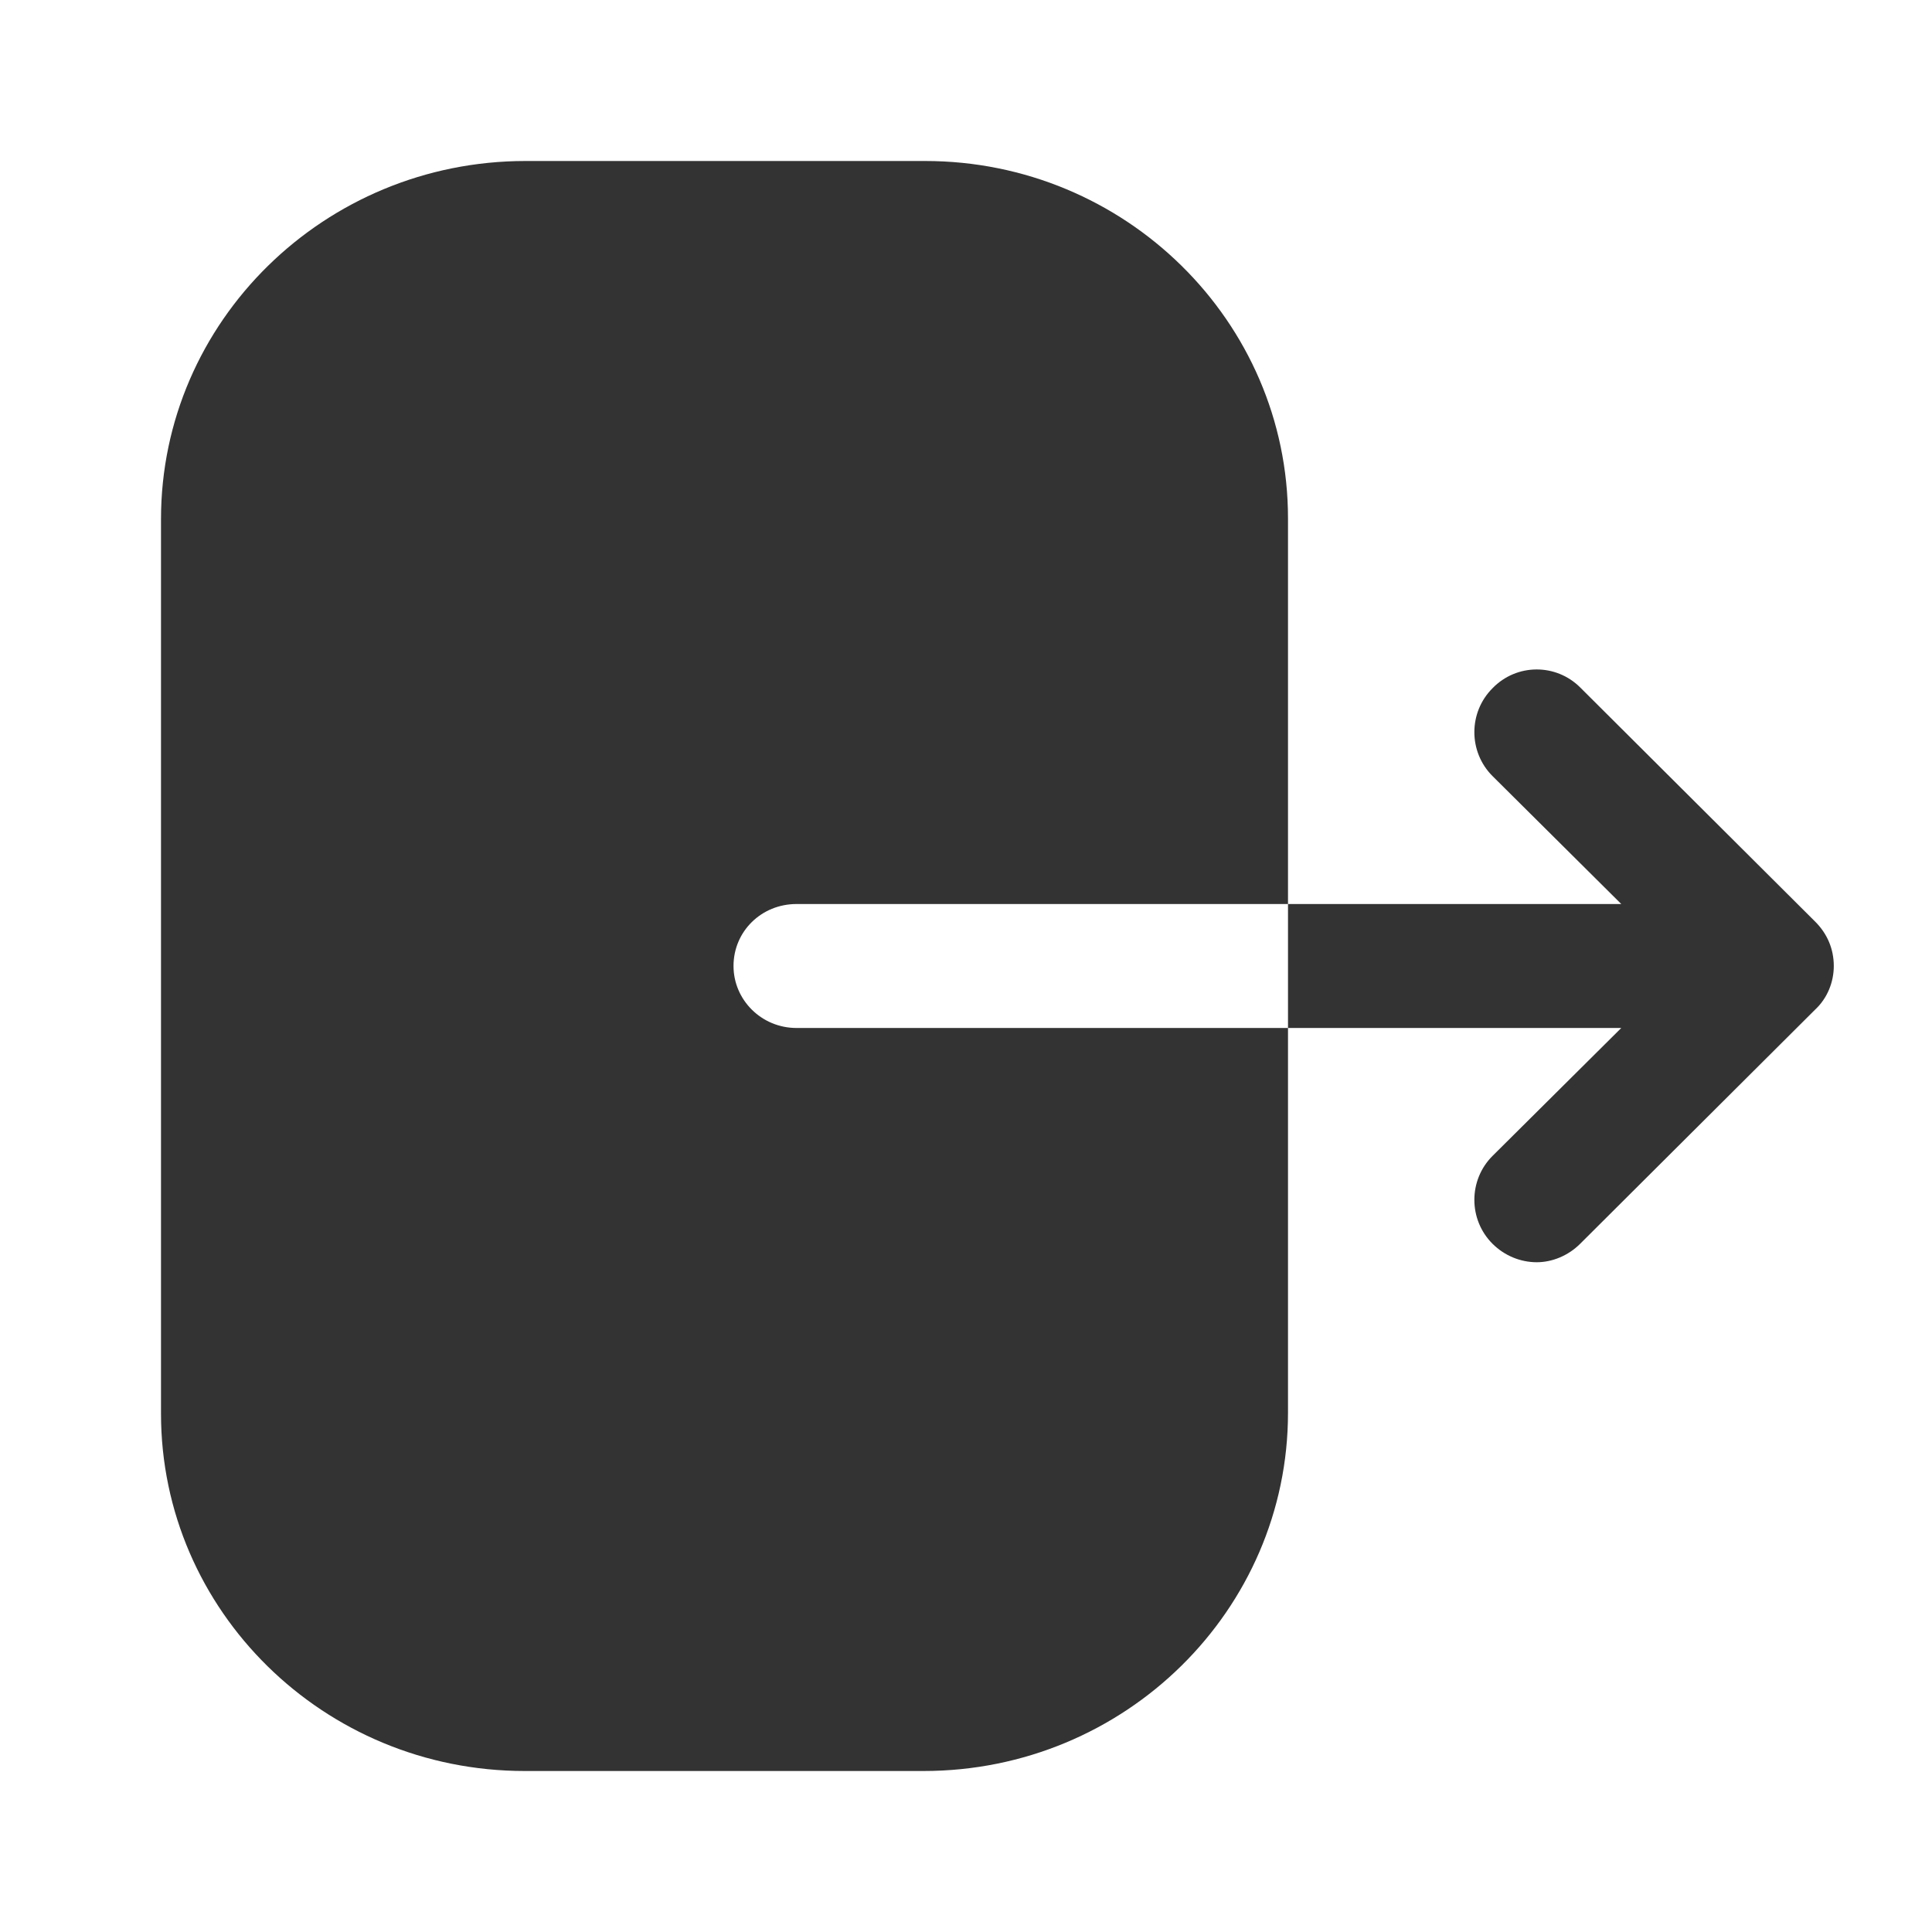<svg width="48" height="48" viewBox="0 0 48 48" fill="none" xmlns="http://www.w3.org/2000/svg">
<path d="M22.985 4C27.951 4 32 7.98 32 12.88V22.46H19.791C18.916 22.46 18.224 23.14 18.224 24C18.224 24.84 18.916 25.54 19.791 25.54H32V35.1C32 40 27.951 44 22.945 44H13.035C8.049 44 4 40.02 4 35.12V12.9C4 7.98 8.07 4 13.055 4H22.985ZM37.08 17.1C37.68 16.48 38.66 16.48 39.26 17.08L45.1 22.9C45.4 23.2 45.56 23.58 45.56 24C45.56 24.4 45.4 24.8 45.1 25.08L39.26 30.9C38.96 31.2 38.56 31.36 38.18 31.36C37.78 31.36 37.38 31.2 37.08 30.9C36.48 30.3 36.48 29.32 37.08 28.72L40.28 25.54L32 25.54V22.46L40.28 22.46L37.08 19.28C36.48 18.68 36.48 17.7 37.08 17.1Z" fill="#333333"/>
</svg>
